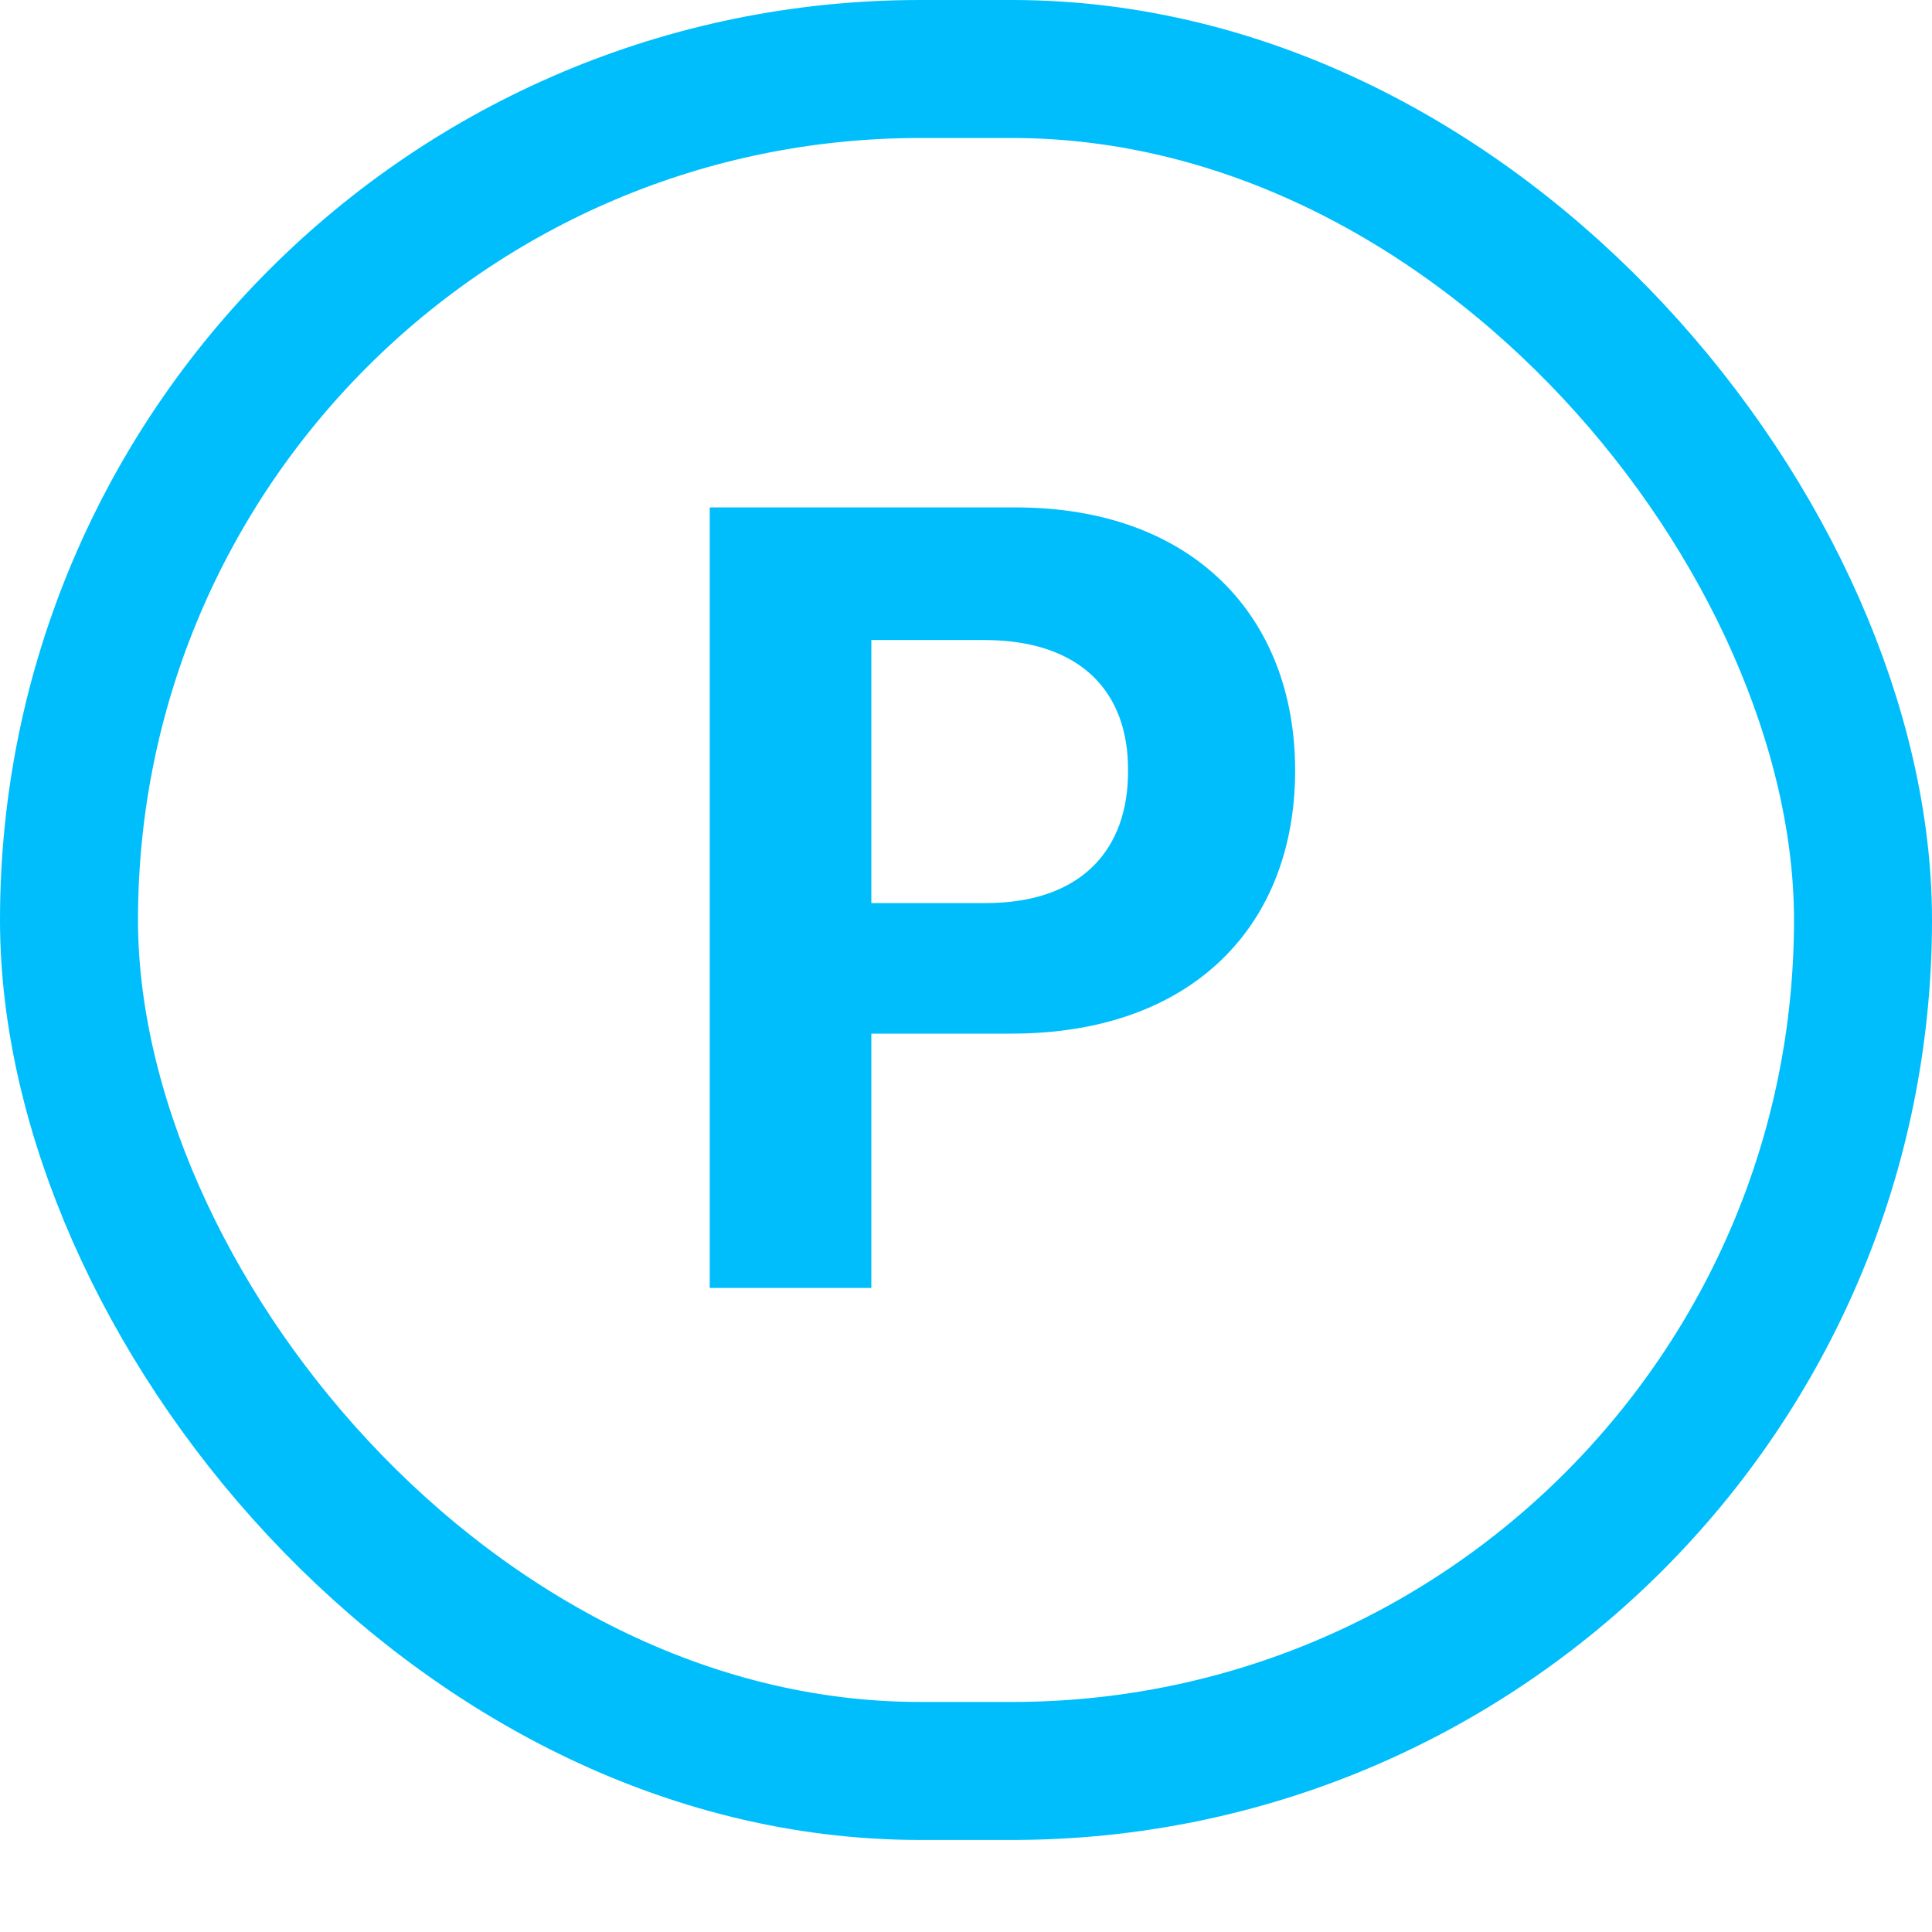 <svg width="14" height="14" viewBox="0 0 14 14" fill="none" xmlns="http://www.w3.org/2000/svg">
<rect x="0.5" y="0.5" width="13" height="12.333" rx="6.167" stroke="#00BEFC"/>
<path d="M5.143 9.333H6.314V7.49H7.33C8.635 7.49 9.385 6.712 9.385 5.583C9.385 4.47 8.646 3.677 7.361 3.677H5.143V9.333ZM6.314 6.544V4.638H7.143C7.838 4.642 8.178 5.021 8.174 5.583C8.178 6.154 7.838 6.544 7.143 6.544H6.314Z" fill="#00BEFC"/>
</svg>
